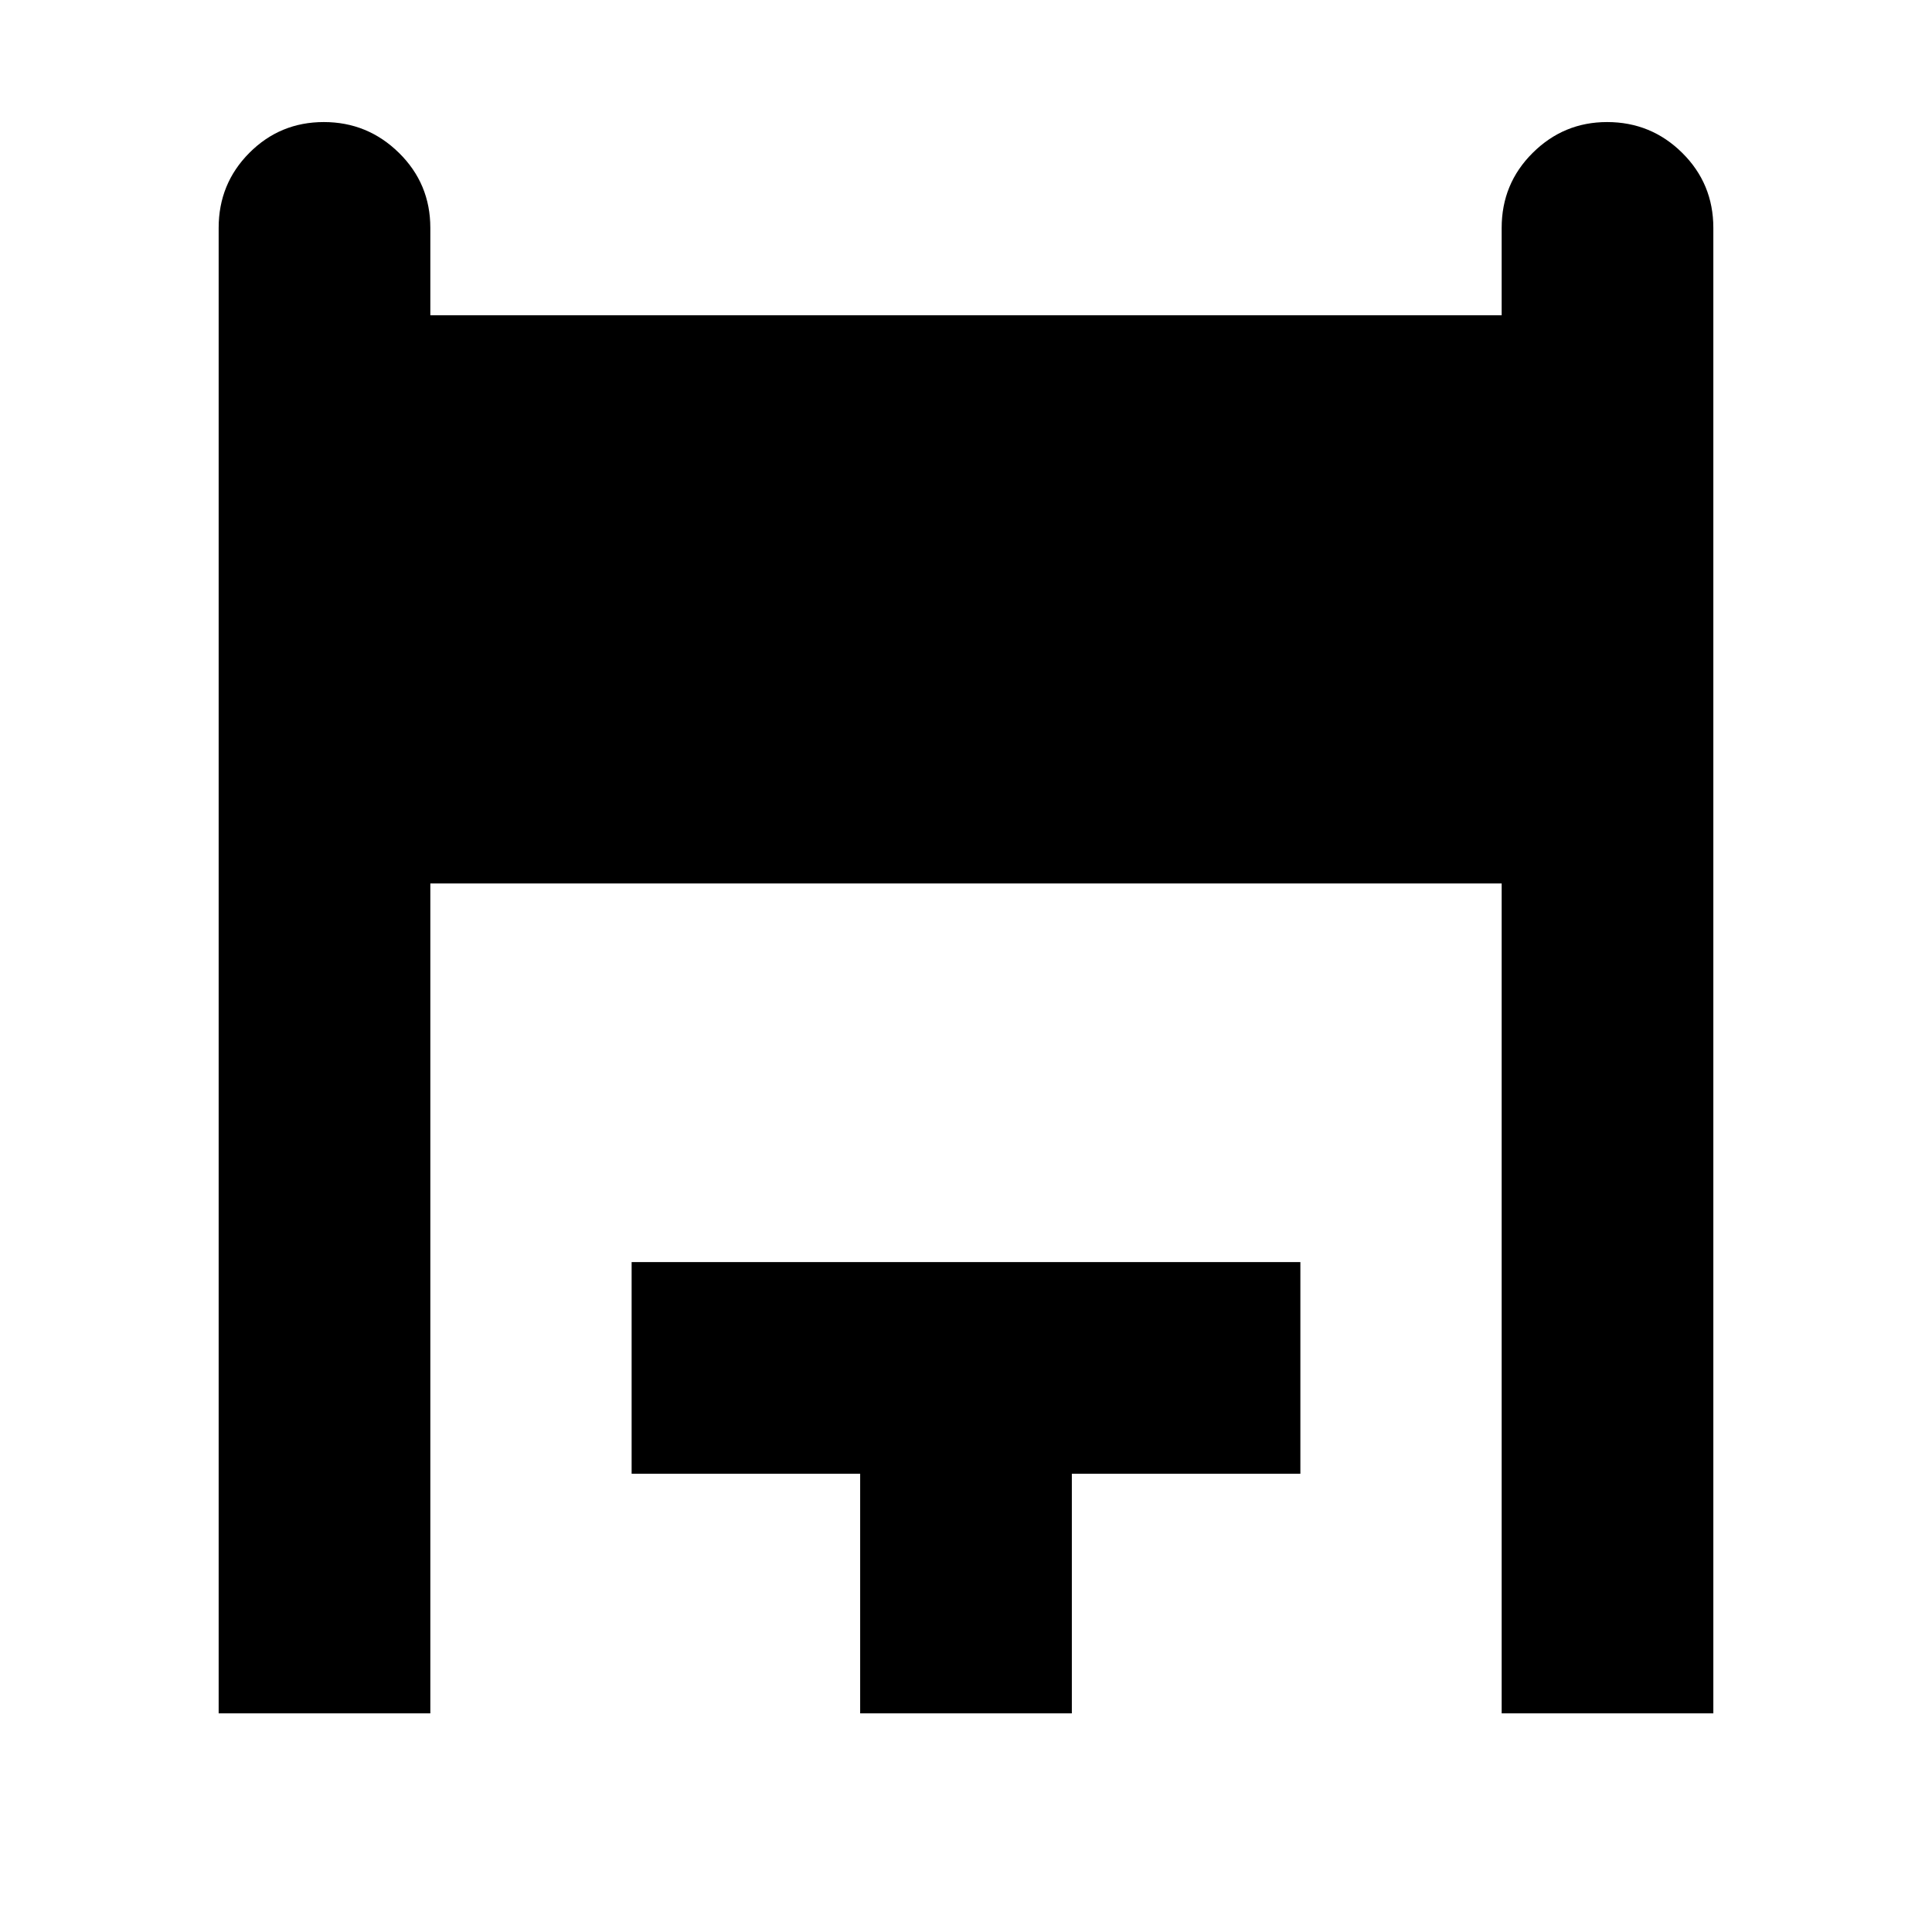 <svg xmlns="http://www.w3.org/2000/svg" height="20" viewBox="0 -960 960 960" width="20"><path d="M108.65-108.65v-738.11q0-21.97 15.25-37.28 15.24-15.31 37.01-15.31 21.76 0 37.34 15.31 15.58 15.31 15.58 37.28v43.41h532.34v-43.41q0-21.97 15.42-37.28 15.41-15.31 36.96-15.31 21.88 0 37.34 15.31 15.46 15.31 15.46 37.28v738.11H746.17V-521H213.83v412.35H108.65Zm318.76 0v-119.07H313.85v-105.17h332.3v105.17H532.59v119.07H427.41Z"/></svg>